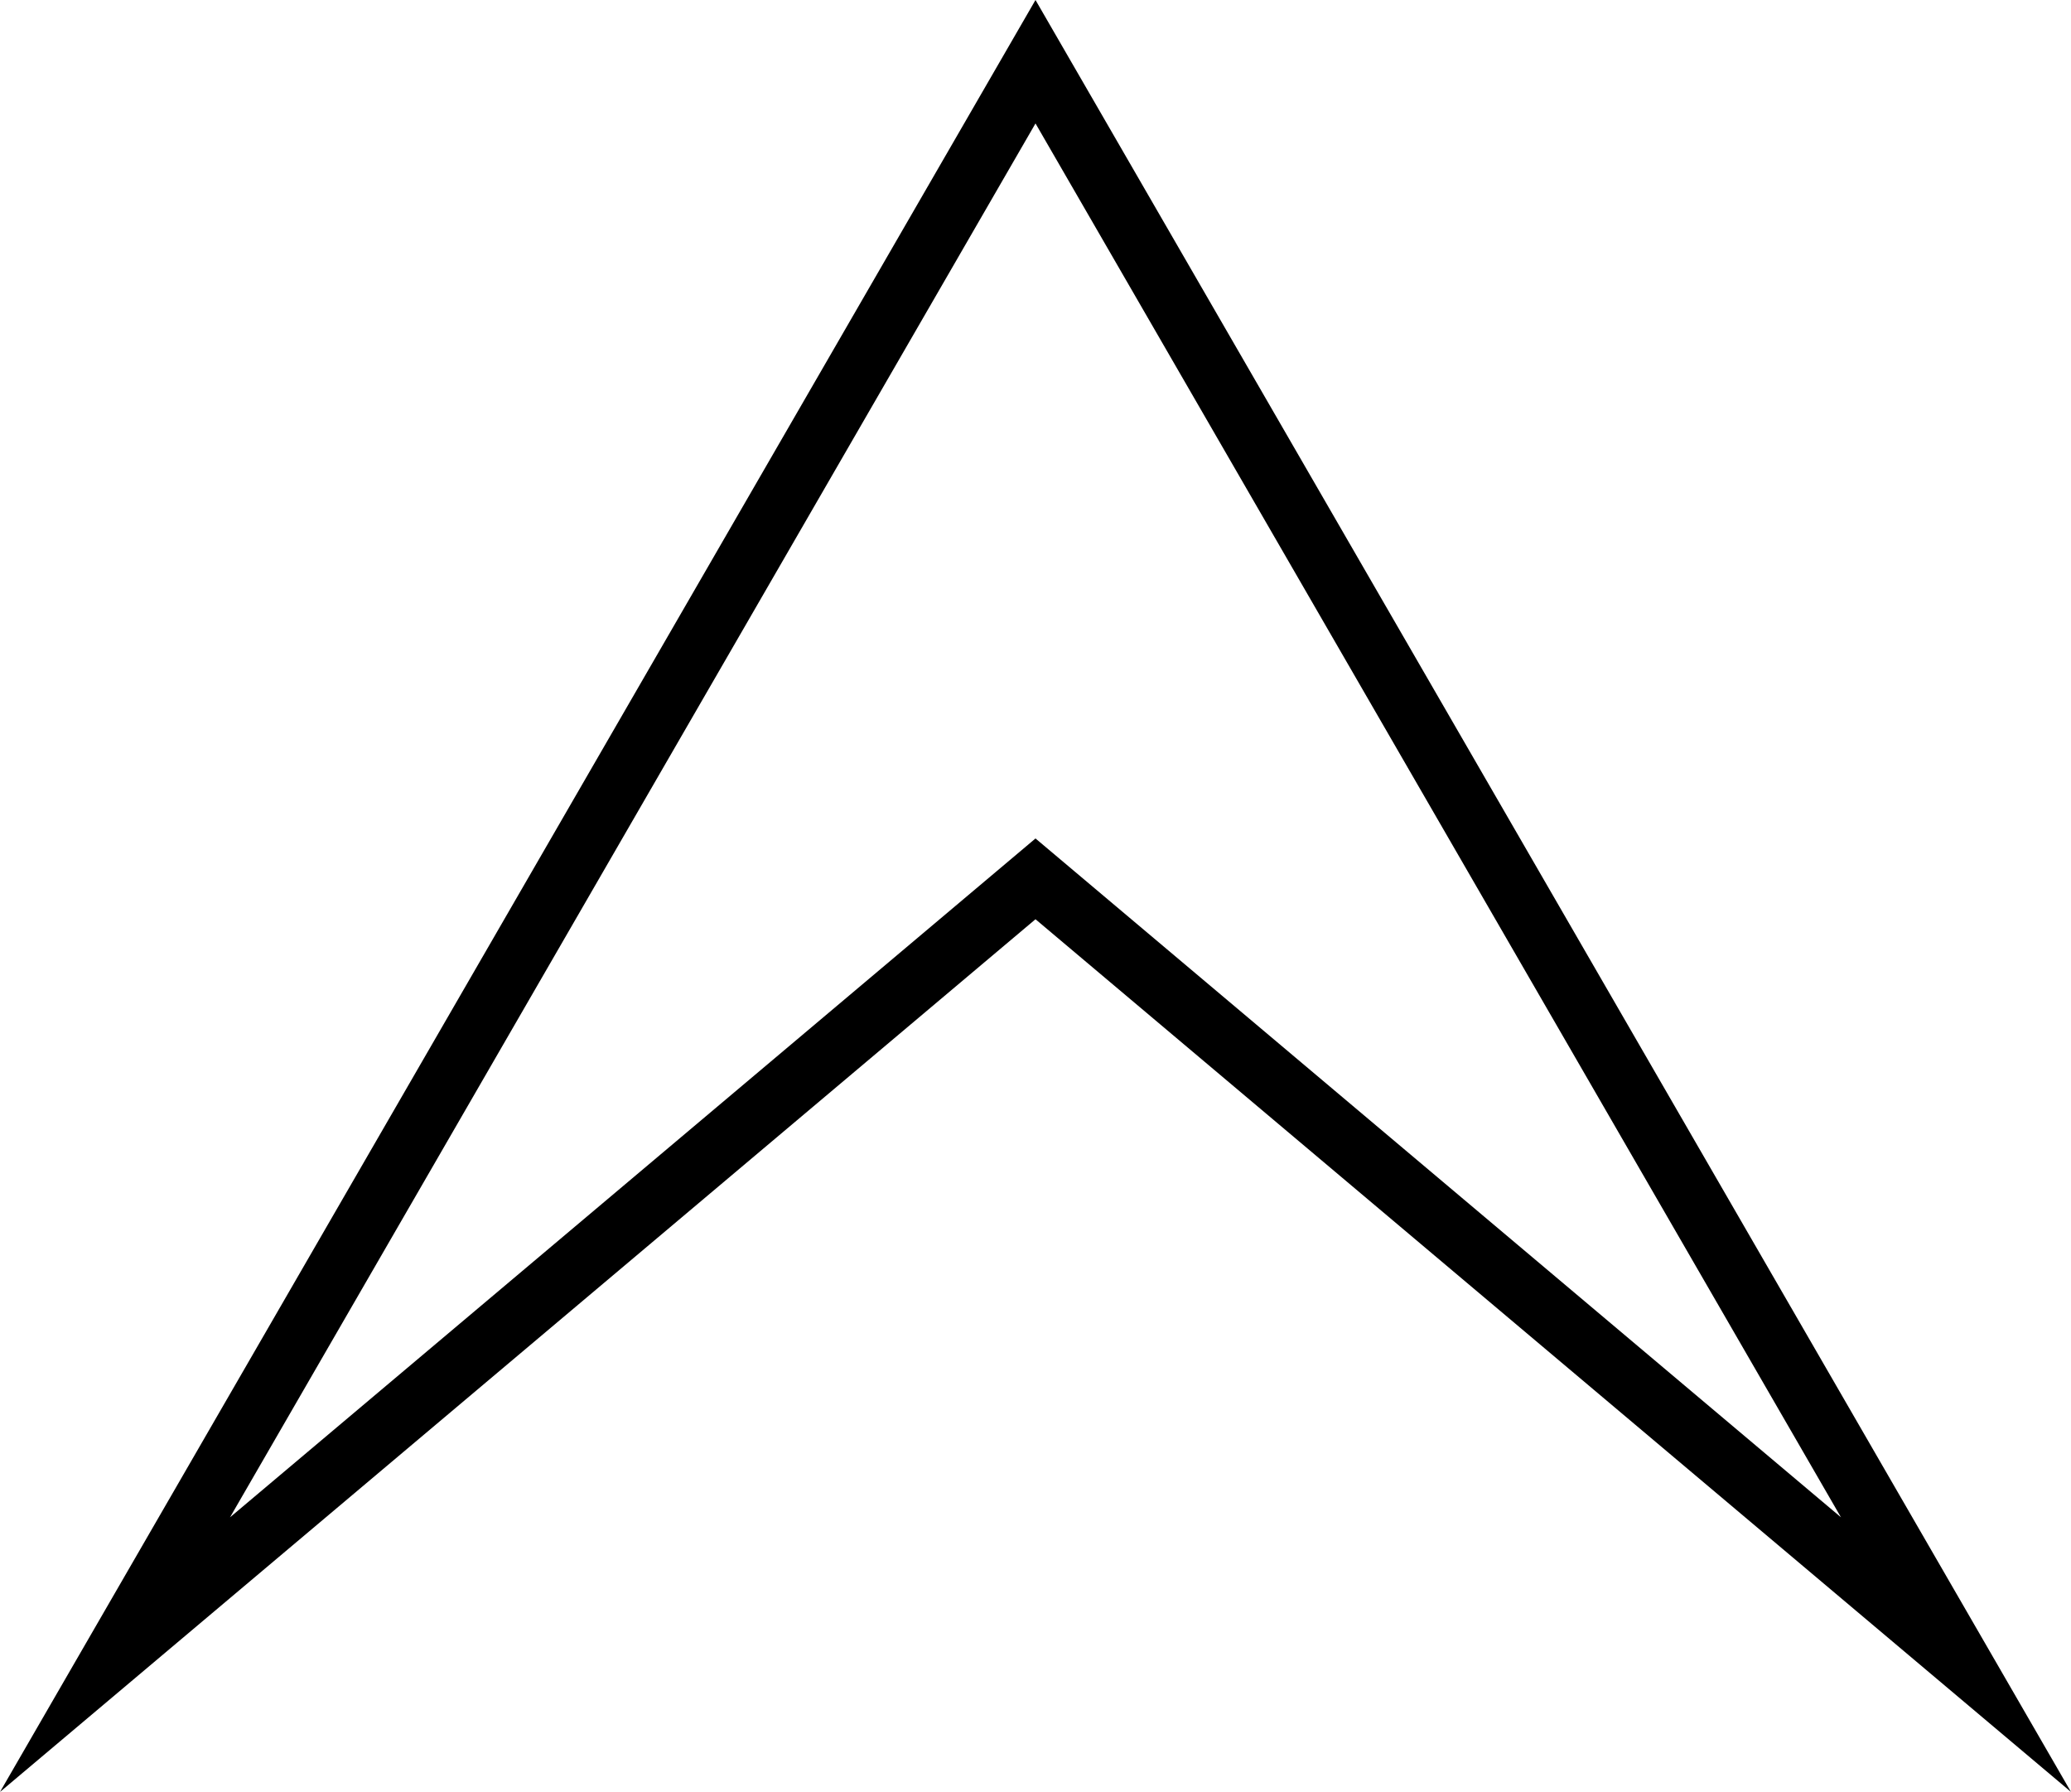 <svg xmlns="http://www.w3.org/2000/svg" width="335.333" height="290.12" viewBox="0 0 335.333 290.12">
  <g id="iconNW" transform="translate(0 0)" fill="none">
    <path d="M167.666,0,335.333,290.12,167.666,148.828,0,290.12Z" stroke="none"/>
    <path d="M 167.666 19.985 L 37.248 245.654 L 161.222 141.181 L 167.666 135.75 L 174.11 141.181 L 298.085 245.654 L 167.666 19.985 M 167.666 -3.0517578125e-05 L 335.333 290.12 L 167.666 148.828 L 0 290.12 L 167.666 -3.0517578125e-05 Z" stroke="none" fill="#000"/>
  </g>
</svg>
